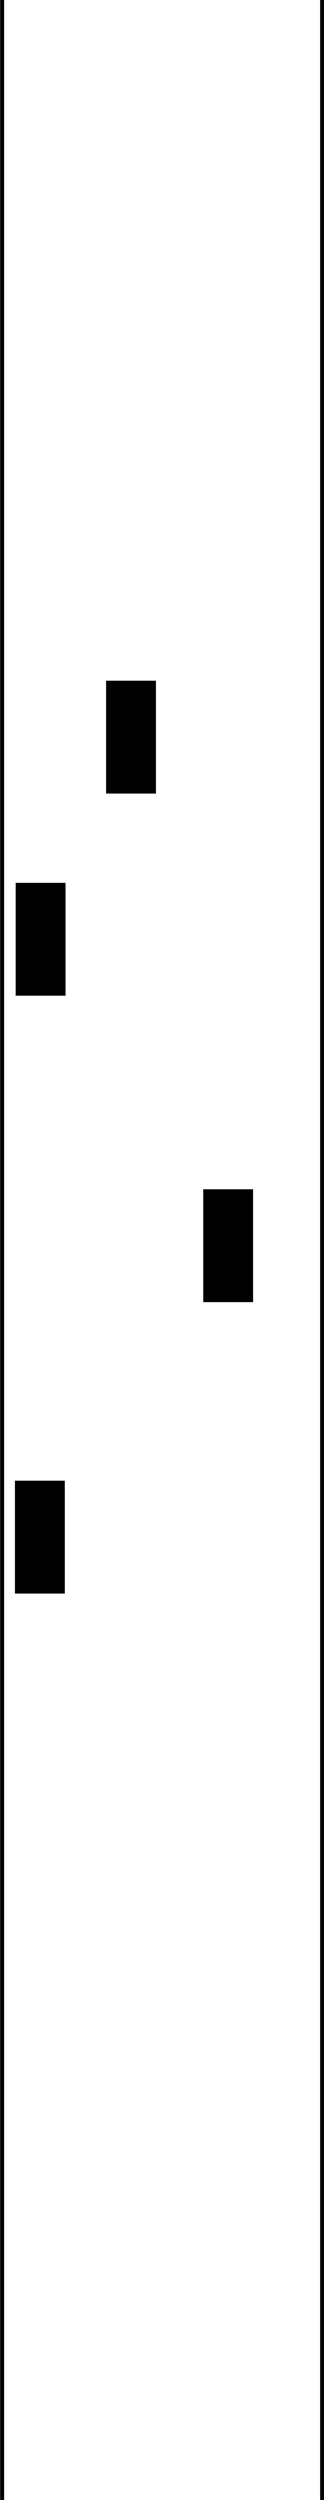 <?xml version="1.0" encoding="UTF-8" standalone="no"?>
<!-- Created with Inkscape (http://www.inkscape.org/) -->

<svg
   xmlns:dc="http://purl.org/dc/elements/1.1/"
   xmlns:cc="http://creativecommons.org/ns#"
   xmlns:rdf="http://www.w3.org/1999/02/22-rdf-syntax-ns#"
   xmlns:svg="http://www.w3.org/2000/svg"
   xmlns="http://www.w3.org/2000/svg"
   xmlns:sodipodi="http://sodipodi.sourceforge.net/DTD/sodipodi-0.dtd"
   xmlns:inkscape="http://www.inkscape.org/namespaces/inkscape"
   width="1300"
   height="10000"
   viewBox="0 0 1300 10000"
   id="svg2"
   version="1.1"
   inkscape:version="0.91 r13725"
   sodipodi:docname="Spur1.svg">
  <defs
     id="defs4" />
  <sodipodi:namedview
     id="base"
     pagecolor="#ffffff"
     bordercolor="#666666"
     borderopacity="1.0"
     inkscape:pageopacity="1"
     inkscape:pageshadow="2"
     inkscape:zoom="0.087499999"
     inkscape:cx="-3419.9355"
     inkscape:cy="3956.4194"
     inkscape:document-units="px"
     inkscape:current-layer="layer1"
     showgrid="false"
     units="px"
     inkscape:window-width="1920"
     inkscape:window-height="1017"
     inkscape:window-x="-8"
     inkscape:window-y="-8"
     inkscape:window-maximized="1" />
  <g
     inkscape:label="Ebene 1"
     inkscape:groupmode="layer"
     id="layer1"
     transform="translate(0,8947.638)">
    <rect
       style="fill:#000000"
       id="rect3336"
       width="15.896"
       height="10000.349"
       x="1284.508"
       y="-8947.72" />
    <rect
       style="fill:#000000"
       id="rect3336-5"
       width="15.896"
       height="10000.349"
       x="0.623"
       y="-8947.811" />
    <rect
       style="fill:#000000"
       id="rect3355"
       width="200"
       height="451.429"
       x="62.857"
       y="-5416.209" />
    <rect
       style="fill:#000000"
       id="rect3355-5"
       width="200"
       height="451.429"
       x="60"
       y="-3024.781" />
    <rect
       style="fill:#000000"
       id="rect3355-5-3"
       width="200"
       height="451.429"
       x="425.714"
       y="-6224.781" />
    <rect
       style="fill:#000000"
       id="rect3355-5-3-8"
       width="200"
       height="451.429"
       x="815.429"
       y="-4190.495" />
  </g>
</svg>

